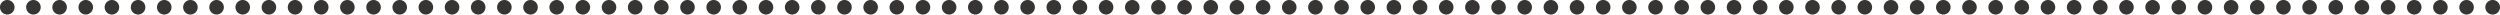 <svg xmlns="http://www.w3.org/2000/svg" width="860" height="5"><path fill-rule="evenodd" fill="#373534" d="M857.5 4.999A2.5 2.5 0 1 1 857.499 0a2.5 2.5 0 0 1 .001 5zM846 2.5a2.5 2.5 0 1 1 5.001-.001A2.5 2.5 0 0 1 846 2.5zm-9 0a2.5 2.5 0 1 1 5.001-.001A2.5 2.5 0 0 1 837 2.5zm-9 0a2.5 2.5 0 1 1 5.001-.001A2.5 2.5 0 0 1 828 2.5zm-9 0a2.5 2.5 0 1 1 5.001-.001A2.5 2.5 0 0 1 819 2.5zm-9 0a2.5 2.5 0 1 1 5.001-.001A2.5 2.5 0 0 1 810 2.5zm-9 0a2.5 2.5 0 1 1 5.001-.001A2.5 2.5 0 0 1 801 2.5zm-9 0a2.5 2.5 0 1 1 5.001-.001A2.5 2.5 0 0 1 792 2.5zm-9 0a2.5 2.5 0 1 1 5.001-.001A2.5 2.5 0 0 1 783 2.5zm-9 0a2.5 2.5 0 1 1 5.001-.001A2.5 2.5 0 0 1 774 2.5zm-9 0a2.5 2.5 0 1 1 5.001-.001A2.5 2.5 0 0 1 765 2.5zm-9 0a2.5 2.5 0 1 1 5.001-.001A2.5 2.5 0 0 1 756 2.5zm-9 0a2.5 2.5 0 1 1 5.001-.001A2.5 2.5 0 0 1 747 2.5zm-9 0a2.5 2.5 0 1 1 5.001-.001A2.5 2.5 0 0 1 738 2.5zm-9 0a2.5 2.5 0 1 1 5.001-.001A2.5 2.5 0 0 1 729 2.5zm-9 0a2.5 2.5 0 1 1 5.001-.001A2.5 2.5 0 0 1 720 2.5zm-9 0a2.5 2.5 0 1 1 5.001-.001A2.5 2.5 0 0 1 711 2.5zm-9 0a2.5 2.5 0 1 1 5.001-.001A2.5 2.5 0 0 1 702 2.5zm-9 0a2.5 2.5 0 1 1 5.001-.001A2.5 2.5 0 0 1 693 2.5zm-9 0a2.5 2.5 0 1 1 5.001-.001A2.5 2.5 0 0 1 684 2.5zm-9 0a2.5 2.5 0 1 1 5.001-.001A2.5 2.5 0 0 1 675 2.5zm-9 0a2.5 2.5 0 1 1 5.001-.001A2.5 2.5 0 0 1 666 2.5zm-9 0a2.5 2.5 0 1 1 5.001-.001A2.5 2.5 0 0 1 657 2.5zm-9 0a2.5 2.5 0 1 1 5.001-.001A2.5 2.5 0 0 1 648 2.5zm-9 0a2.5 2.5 0 1 1 5.001-.001A2.5 2.5 0 0 1 639 2.5zm-9 0a2.5 2.5 0 1 1 5.001-.001A2.5 2.5 0 0 1 630 2.5zm-9 0a2.5 2.5 0 1 1 5.001-.001A2.5 2.5 0 0 1 621 2.5zm-9 0a2.5 2.5 0 1 1 5.001-.001A2.5 2.5 0 0 1 612 2.5zm-9 0a2.5 2.5 0 1 1 5.001-.001A2.5 2.5 0 0 1 603 2.5zm-9 0a2.5 2.5 0 1 1 5.001-.001A2.5 2.5 0 0 1 594 2.5zm-9 0a2.5 2.5 0 1 1 5.001-.001A2.5 2.5 0 0 1 585 2.5zm-9 0a2.5 2.5 0 1 1 5.001-.001A2.5 2.5 0 0 1 576 2.5zm-9 0a2.5 2.5 0 1 1 5.001-.001A2.5 2.5 0 0 1 567 2.5zm-9 0a2.5 2.5 0 1 1 5.001-.001A2.5 2.5 0 0 1 558 2.5zm-9 0a2.5 2.5 0 1 1 5.001-.001A2.5 2.5 0 0 1 549 2.5zm-9 0a2.5 2.5 0 1 1 5.001-.001A2.5 2.5 0 0 1 540 2.5zm-9 0a2.5 2.5 0 1 1 5.001-.001A2.5 2.5 0 0 1 531 2.5zm-9 0a2.5 2.5 0 1 1 5.001-.001A2.5 2.5 0 0 1 522 2.5zm-9 0a2.5 2.5 0 1 1 5.001-.001A2.5 2.5 0 0 1 513 2.5zm-9 0a2.5 2.5 0 1 1 5.001-.001A2.5 2.5 0 0 1 504 2.5zm-9 0a2.5 2.5 0 1 1 5.001-.001A2.5 2.5 0 0 1 495 2.5zm-9 0a2.5 2.5 0 1 1 5.001-.001A2.5 2.5 0 0 1 486 2.5zm-9 0a2.5 2.5 0 1 1 5.001-.001A2.5 2.5 0 0 1 477 2.5zm-9 0a2.5 2.5 0 1 1 5.001-.001A2.5 2.5 0 0 1 468 2.5zm-9 0a2.5 2.5 0 1 1 5.001-.001A2.5 2.5 0 0 1 459 2.5zm-9 0a2.5 2.5 0 1 1 5.001-.001A2.5 2.5 0 0 1 450 2.5zm-9 0a2.5 2.5 0 1 1 5.001-.001A2.5 2.5 0 0 1 441 2.5zm-9 0a2.5 2.5 0 1 1 5.001-.001A2.5 2.5 0 0 1 432 2.5zm-9 0a2.5 2.5 0 1 1 5.001-.001A2.5 2.5 0 0 1 423 2.5zm-9 0a2.5 2.5 0 1 1 5.001-.001A2.5 2.5 0 0 1 414 2.5zm-9 0a2.5 2.5 0 1 1 5.001-.001A2.5 2.5 0 0 1 405 2.5zm-9 0a2.5 2.5 0 1 1 5.001-.001A2.5 2.5 0 0 1 396 2.5zm-9 0a2.5 2.5 0 1 1 5.001-.001A2.5 2.5 0 0 1 387 2.5zm-9 0a2.5 2.5 0 1 1 5.001-.001A2.5 2.5 0 0 1 378 2.5zm-9 0a2.5 2.5 0 1 1 5.001-.001A2.5 2.5 0 0 1 369 2.5zm-9 0a2.5 2.5 0 1 1 5.001-.001A2.5 2.5 0 0 1 360 2.5zm-9 0a2.5 2.5 0 1 1 5.001-.001A2.5 2.5 0 0 1 351 2.5zm-9 0a2.5 2.5 0 1 1 5.001-.001A2.5 2.5 0 0 1 342 2.5zm-9 0a2.5 2.5 0 1 1 5.001-.001A2.5 2.5 0 0 1 333 2.5zm-9 0a2.5 2.5 0 1 1 5.001-.001A2.5 2.5 0 0 1 324 2.5zm-9 0a2.5 2.5 0 1 1 5.001-.001A2.5 2.5 0 0 1 315 2.5zm-9 0a2.5 2.5 0 1 1 5.001-.001A2.5 2.5 0 0 1 306 2.5zm-9 0a2.5 2.5 0 1 1 5.001-.001A2.5 2.5 0 0 1 297 2.5zm-9 0a2.5 2.5 0 1 1 5.001-.001A2.5 2.5 0 0 1 288 2.5zm-9 0a2.5 2.5 0 1 1 5.001-.001A2.5 2.5 0 0 1 279 2.5zm-9 0a2.5 2.5 0 1 1 5.001-.001A2.5 2.5 0 0 1 270 2.5zm-9 0a2.5 2.5 0 1 1 5.001-.001A2.5 2.5 0 0 1 261 2.5zm-9 0a2.5 2.5 0 1 1 5.001-.001A2.5 2.5 0 0 1 252 2.5zm-9 0a2.5 2.5 0 1 1 5.001-.001A2.5 2.5 0 0 1 243 2.5zm-9 0a2.5 2.5 0 1 1 5.001-.001A2.5 2.5 0 0 1 234 2.5zm-9 0a2.5 2.5 0 1 1 5.001-.001A2.5 2.5 0 0 1 225 2.5zm-9 0a2.5 2.5 0 1 1 5.001-.001A2.5 2.5 0 0 1 216 2.5zm-9 0a2.5 2.5 0 1 1 5.001-.001A2.5 2.5 0 0 1 207 2.5zm-9 0a2.5 2.5 0 1 1 5.001-.001A2.5 2.5 0 0 1 198 2.5zm-9 0a2.5 2.5 0 1 1 5.001-.001A2.5 2.5 0 0 1 189 2.5zm-9 0a2.5 2.5 0 1 1 5.001-.001A2.5 2.5 0 0 1 180 2.5zm-9 0a2.5 2.5 0 1 1 5.001-.001A2.5 2.5 0 0 1 171 2.5zm-9 0a2.5 2.5 0 1 1 5.001-.001A2.5 2.5 0 0 1 162 2.5zm-9 0a2.5 2.5 0 1 1 5.001-.001A2.5 2.5 0 0 1 153 2.5zm-9 0a2.5 2.5 0 1 1 5.001-.001A2.5 2.5 0 0 1 144 2.5zm-9 0a2.5 2.5 0 1 1 5.001-.001A2.5 2.5 0 0 1 135 2.5zm-9 0a2.5 2.5 0 1 1 5.001-.001A2.5 2.5 0 0 1 126 2.5zm-9 0a2.5 2.5 0 1 1 5.001-.001A2.5 2.5 0 0 1 117 2.5zm-9 0a2.5 2.5 0 1 1 5.001-.001A2.5 2.5 0 0 1 108 2.5zm-9 0a2.5 2.5 0 1 1 5.001-.001A2.5 2.5 0 0 1 99 2.5zm-9 0a2.5 2.5 0 1 1 5.001-.001A2.5 2.5 0 0 1 90 2.5zm-9 0a2.5 2.5 0 1 1 5.001-.001A2.5 2.5 0 0 1 81 2.5zm-9 0a2.5 2.5 0 1 1 5.001-.001A2.5 2.5 0 0 1 72 2.5zm-9 0a2.5 2.5 0 1 1 5.001-.001A2.5 2.5 0 0 1 63 2.5zm-9 0a2.5 2.5 0 1 1 5.001-.001A2.5 2.5 0 0 1 54 2.5zm-9 0a2.5 2.5 0 1 1 5.001-.001A2.5 2.5 0 0 1 45 2.5zm-9 0a2.5 2.5 0 1 1 5.001-.001A2.5 2.5 0 0 1 36 2.5zm-9 0a2.5 2.5 0 1 1 5.001-.001A2.5 2.5 0 0 1 27 2.5zm-9 0a2.5 2.5 0 1 1 5.001-.001A2.5 2.5 0 0 1 18 2.5zm-9 0a2.5 2.5 0 1 1 5.001-.001A2.5 2.5 0 0 1 9 2.5zm-9 0a2.5 2.5 0 1 1 5.001-.001A2.5 2.5 0 0 1 0 2.5z"/></svg>